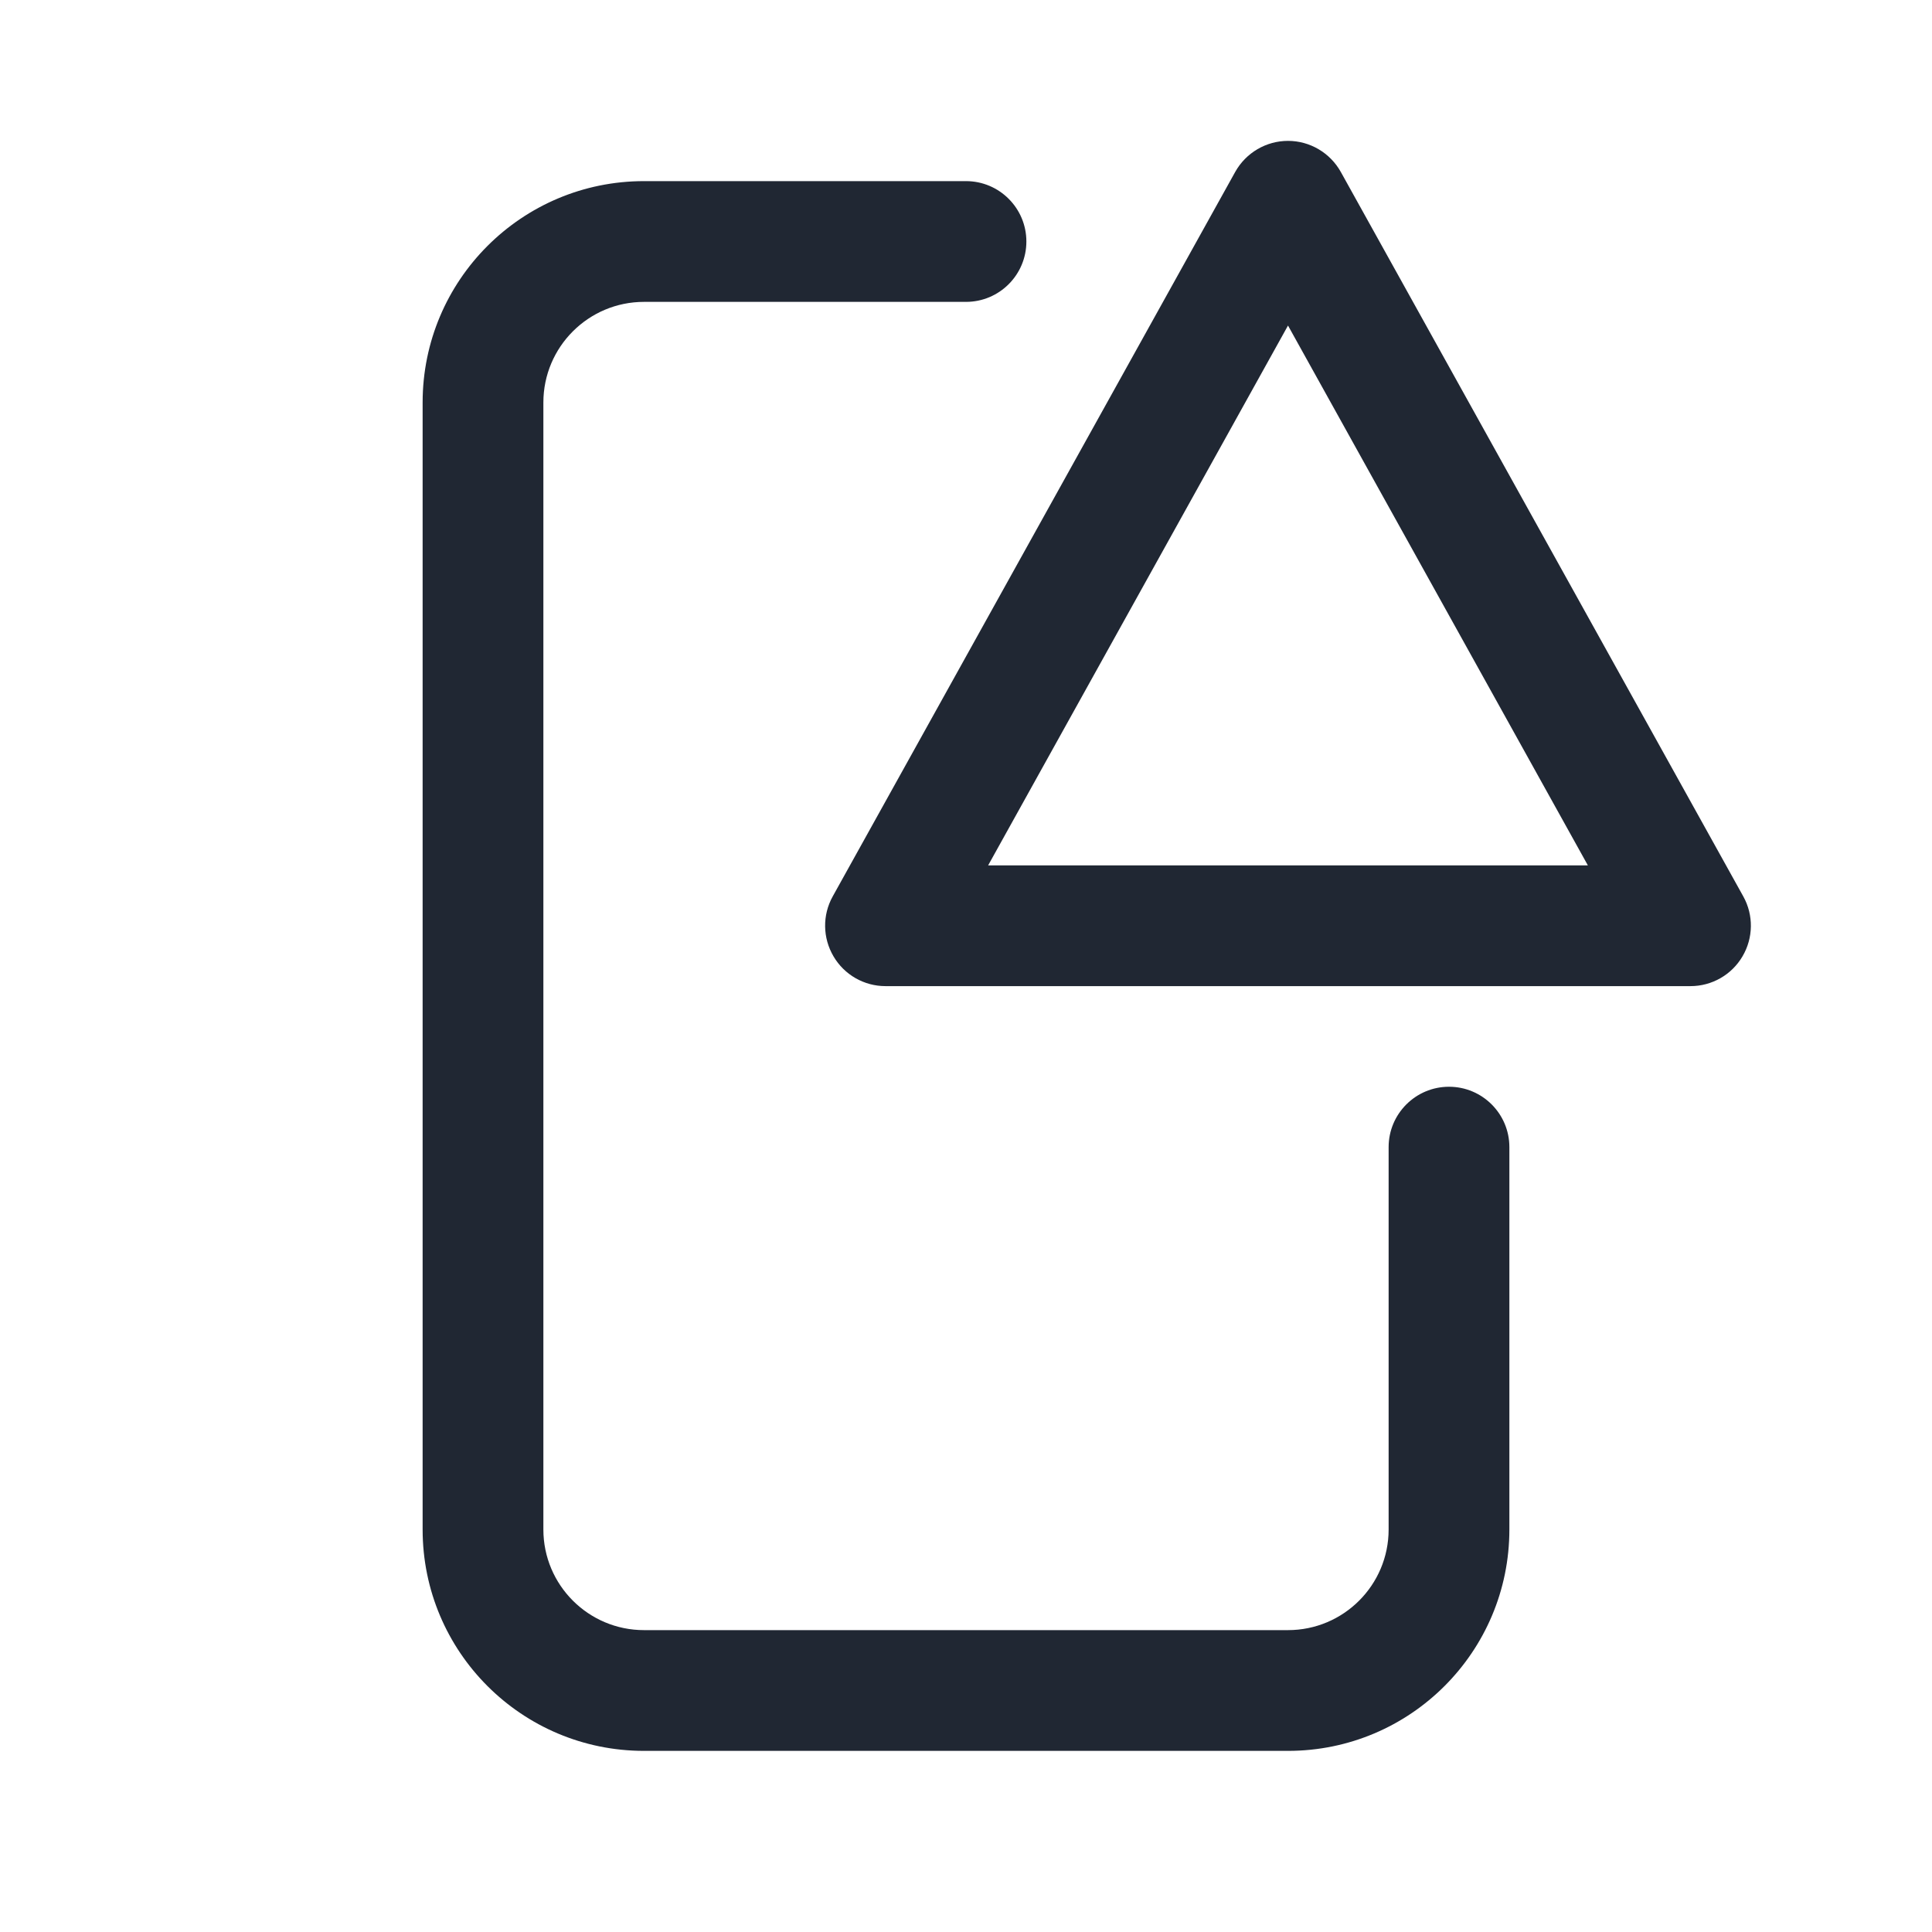 <svg width="24" height="24" viewBox="0 0 24 24" fill="none" xmlns="http://www.w3.org/2000/svg">
<path fill-rule="evenodd" clip-rule="evenodd" d="M16.656 2.136C16.523 1.898 16.272 1.75 16 1.75C15.728 1.75 15.477 1.898 15.344 2.136L10.344 11.136C10.215 11.368 10.219 11.651 10.354 11.88C10.488 12.109 10.734 12.25 11 12.25H21C21.266 12.25 21.512 12.109 21.646 11.88C21.781 11.651 21.785 11.368 21.656 11.136L16.656 2.136ZM16 4.044L19.725 10.75H12.275L16 4.044ZM6.75 5C6.75 4.31 7.31 3.75 8 3.75H12C12.414 3.75 12.75 3.414 12.75 3C12.75 2.586 12.414 2.25 12 2.25H8C6.481 2.25 5.25 3.481 5.25 5V19C5.25 20.519 6.481 21.75 8 21.75H16C17.519 21.75 18.75 20.519 18.75 19V14.25C18.75 13.836 18.414 13.5 18 13.5C17.586 13.5 17.25 13.836 17.25 14.25V19C17.25 19.69 16.69 20.25 16 20.25H8C7.31 20.25 6.75 19.69 6.75 19V5Z" fill="#202733"/>
</svg>
